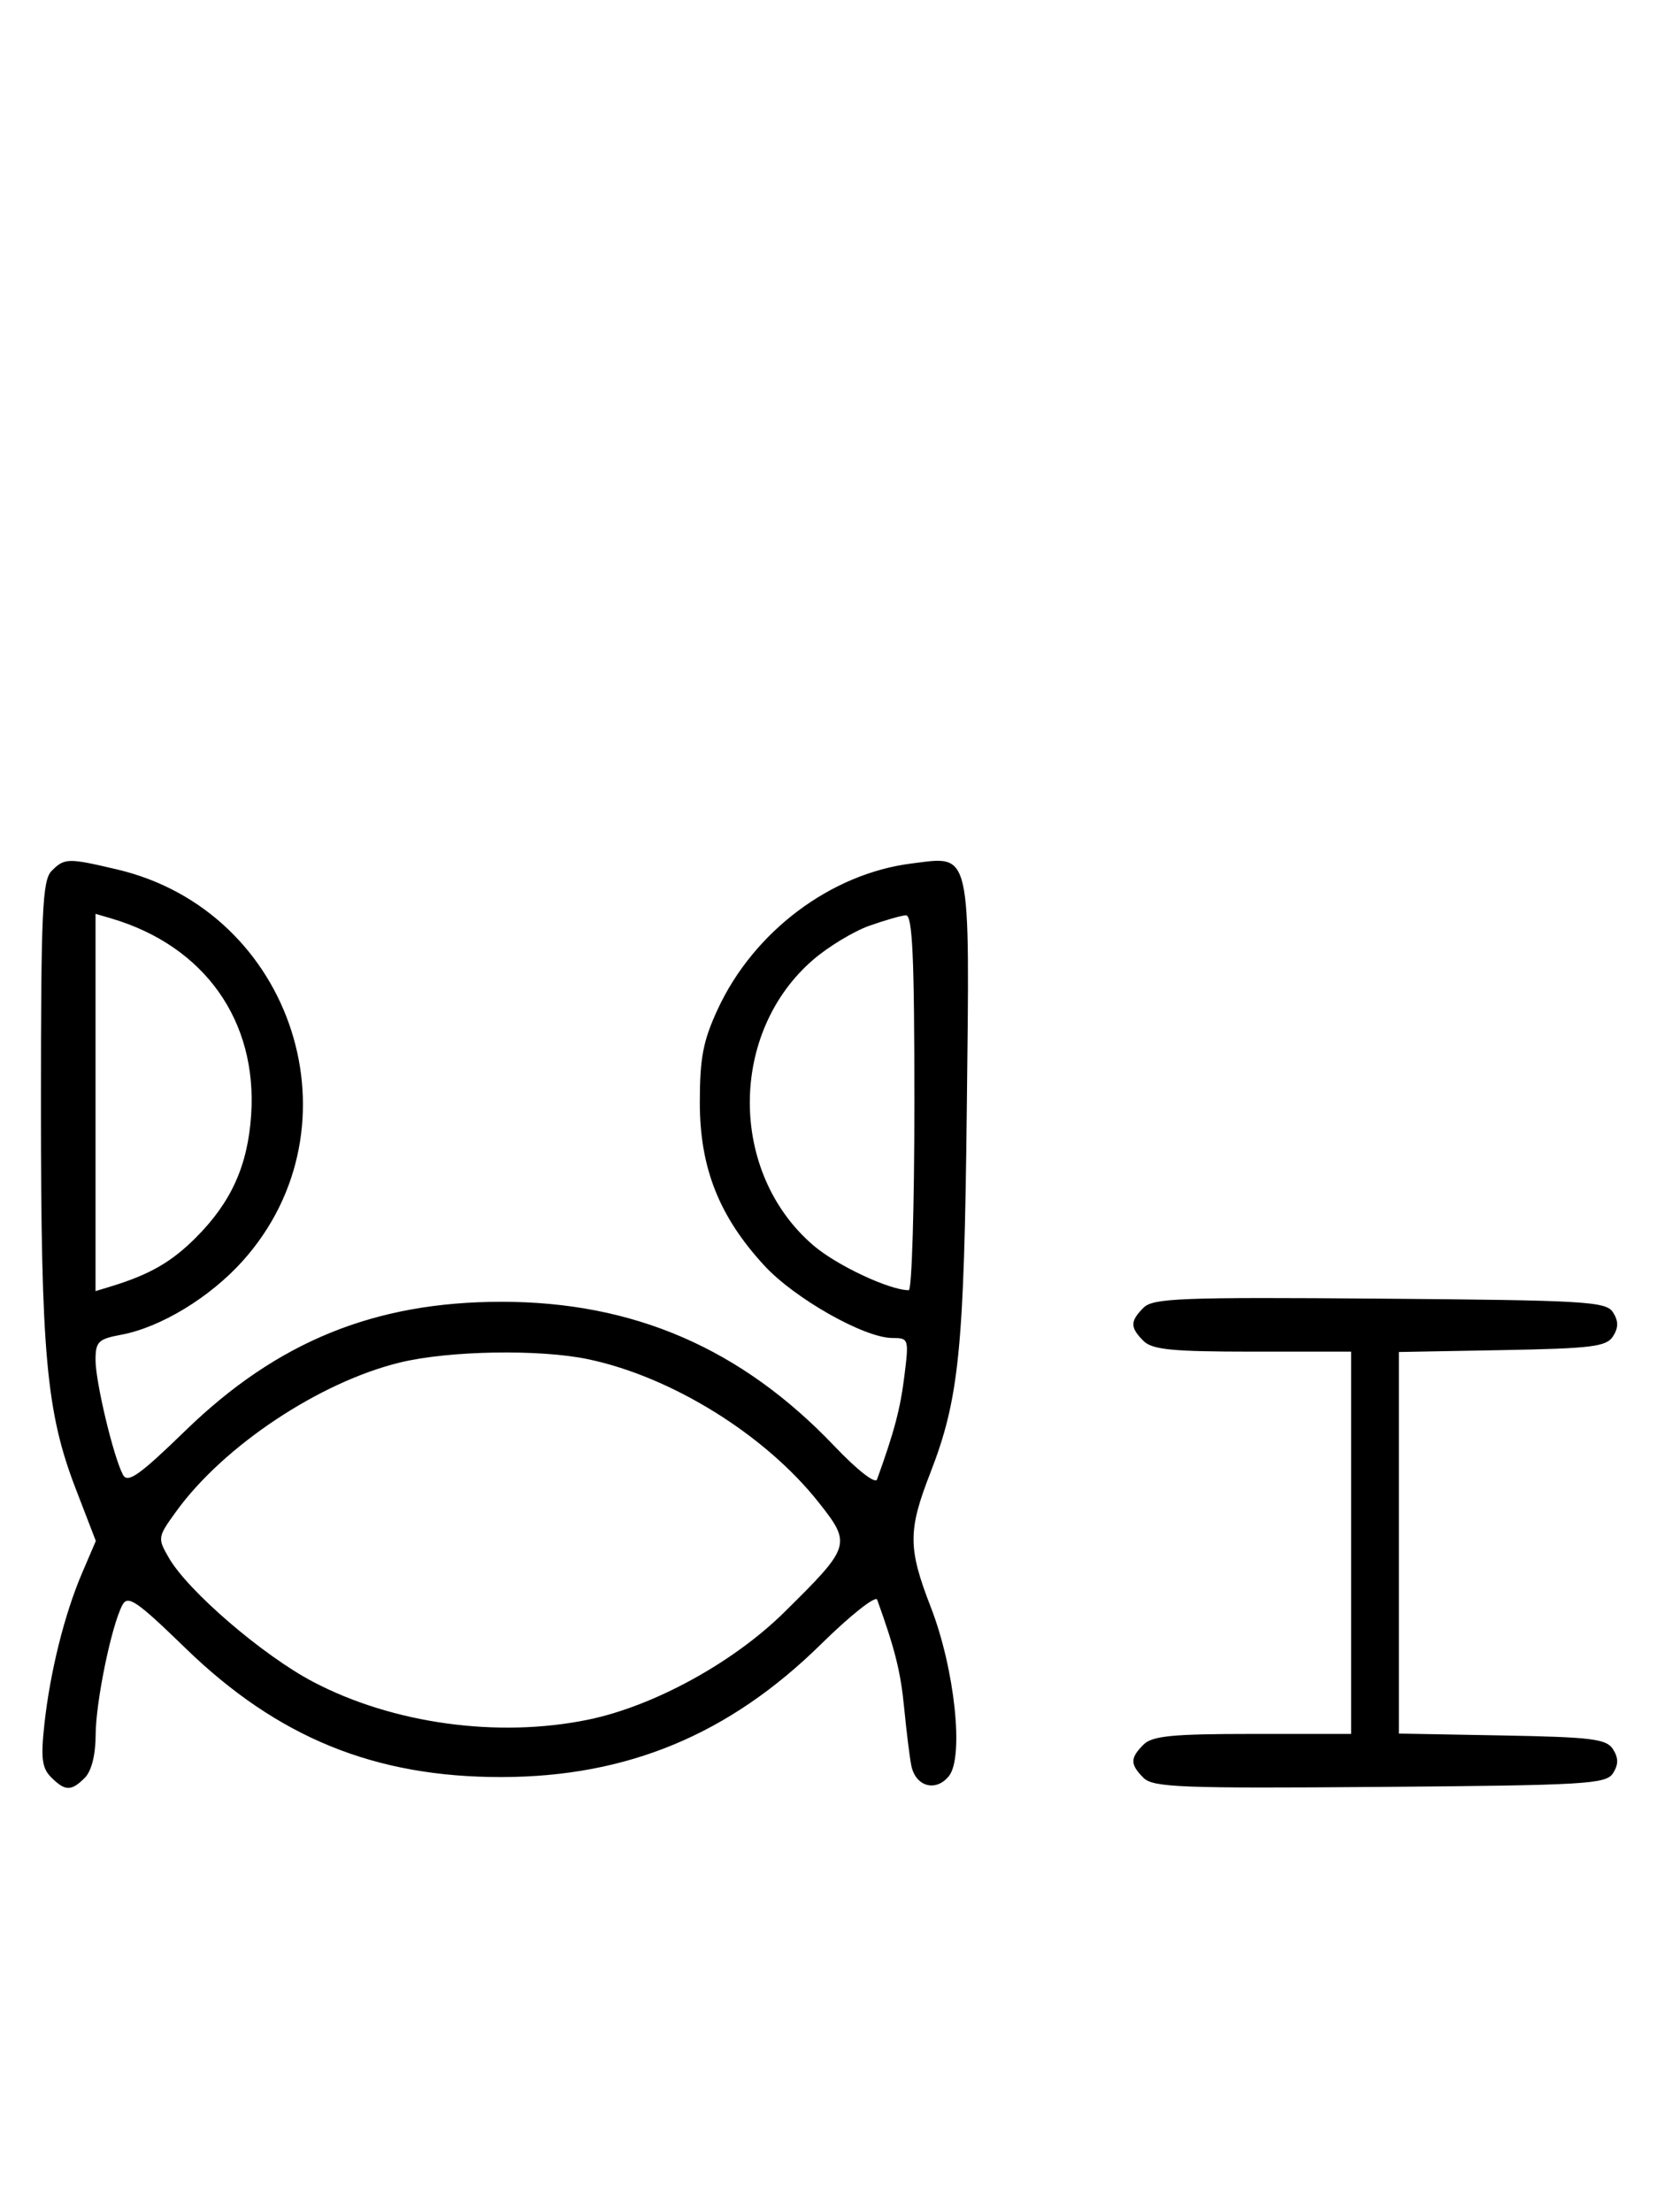 <svg xmlns="http://www.w3.org/2000/svg" width="244" height="324" viewBox="0 0 244 324" version="1.1">
	<path d="M 7.571 127.571 C 6.207 128.936, 6 133.463, 6 161.999 C 6 198.358, 6.775 206.875, 11.108 218.117 L 14.043 225.734 12.036 230.415 C 9.451 236.447, 7.340 244.908, 6.503 252.598 C 5.964 257.549, 6.150 259.007, 7.491 260.348 C 9.547 262.404, 10.439 262.418, 12.429 260.429 C 13.404 259.453, 14.006 257.082, 14.015 254.179 C 14.030 249.303, 16.335 238.111, 17.942 235.108 C 18.740 233.616, 20.038 234.505, 27.185 241.442 C 40.685 254.542, 54.924 260.345, 73.500 260.319 C 91.943 260.292, 106.848 254.095, 120.314 240.855 C 124.612 236.629, 128.317 233.695, 128.548 234.336 C 131.181 241.653, 131.986 244.884, 132.506 250.228 C 132.842 253.678, 133.312 257.463, 133.550 258.640 C 134.172 261.717, 137.138 262.548, 139.053 260.183 C 141.298 257.410, 139.909 244.445, 136.399 235.412 C 133.062 226.825, 133.049 224.204, 136.300 215.860 C 140.566 204.911, 141.290 197.717, 141.683 162.347 C 142.110 123.970, 142.429 125.387, 133.605 126.490 C 121.754 127.971, 110.466 136.446, 105.189 147.825 C 103.038 152.462, 102.556 154.964, 102.556 161.500 C 102.556 171.073, 105.375 178.197, 112.013 185.398 C 116.463 190.226, 126.681 196, 130.775 196 C 133.174 196, 133.214 196.128, 132.528 201.621 C 131.929 206.417, 131.054 209.719, 128.526 216.721 C 128.273 217.422, 125.621 215.352, 122.293 211.855 C 108.666 197.539, 92.885 190.696, 73.500 190.696 C 54.917 190.696, 40.625 196.516, 27.185 209.558 C 20.425 216.119, 18.712 217.330, 18.021 216.040 C 16.630 213.439, 14 202.439, 14 199.217 C 14 196.547, 14.406 196.147, 17.750 195.527 C 23.519 194.458, 30.746 190.076, 35.545 184.739 C 53.211 165.090, 43.070 133.462, 17.147 127.360 C 9.955 125.668, 9.464 125.678, 7.571 127.571 M 14 161.500 L 14 189.135 16.250 188.448 C 21.937 186.711, 25.111 184.889, 28.696 181.304 C 33.885 176.115, 36.304 170.756, 36.805 163.341 C 37.741 149.489, 29.929 138.538, 16.250 134.525 L 14 133.865 14 161.500 M 127.385 135.617 C 125.122 136.420, 121.450 138.635, 119.224 140.541 C 106.777 151.195, 106.768 171.798, 119.205 182.443 C 122.623 185.370, 130.361 189, 133.178 189 C 133.630 189, 134 176.625, 134 161.500 C 134 140.125, 133.722 134.018, 132.750 134.079 C 132.063 134.122, 129.648 134.815, 127.385 135.617 M 167.585 191.558 C 165.598 193.545, 165.595 194.452, 167.571 196.429 C 168.855 197.712, 171.788 198, 183.571 198 L 198 198 198 226 L 198 254 183.571 254 C 171.788 254, 168.855 254.288, 167.571 255.571 C 165.595 257.548, 165.598 258.455, 167.585 260.442 C 168.978 261.835, 173.159 261.995, 202.226 261.763 C 232.452 261.523, 235.377 261.350, 236.386 259.750 C 237.190 258.475, 237.191 257.525, 236.387 256.250 C 235.430 254.730, 233.291 254.464, 220.142 254.224 L 205 253.948 205 226 L 205 198.052 220.142 197.776 C 233.291 197.536, 235.430 197.270, 236.387 195.750 C 237.191 194.475, 237.190 193.525, 236.386 192.250 C 235.377 190.650, 232.452 190.477, 202.226 190.237 C 173.159 190.005, 168.978 190.165, 167.585 191.558 M 58.645 199.584 C 46.870 202.434, 32.786 211.791, 25.843 221.375 C 23.083 225.185, 23.065 225.302, 24.768 228.240 C 27.590 233.108, 38.539 242.510, 45.875 246.365 C 57.578 252.515, 72.972 254.631, 86.201 251.910 C 95.798 249.936, 107.449 243.557, 114.920 236.187 C 124.715 226.524, 124.814 226.210, 119.979 220.093 C 112.154 210.194, 98.458 201.686, 86.201 199.113 C 79.083 197.618, 65.830 197.845, 58.645 199.584 " stroke="none" fill="black" fill-rule="evenodd"/>
</svg>
